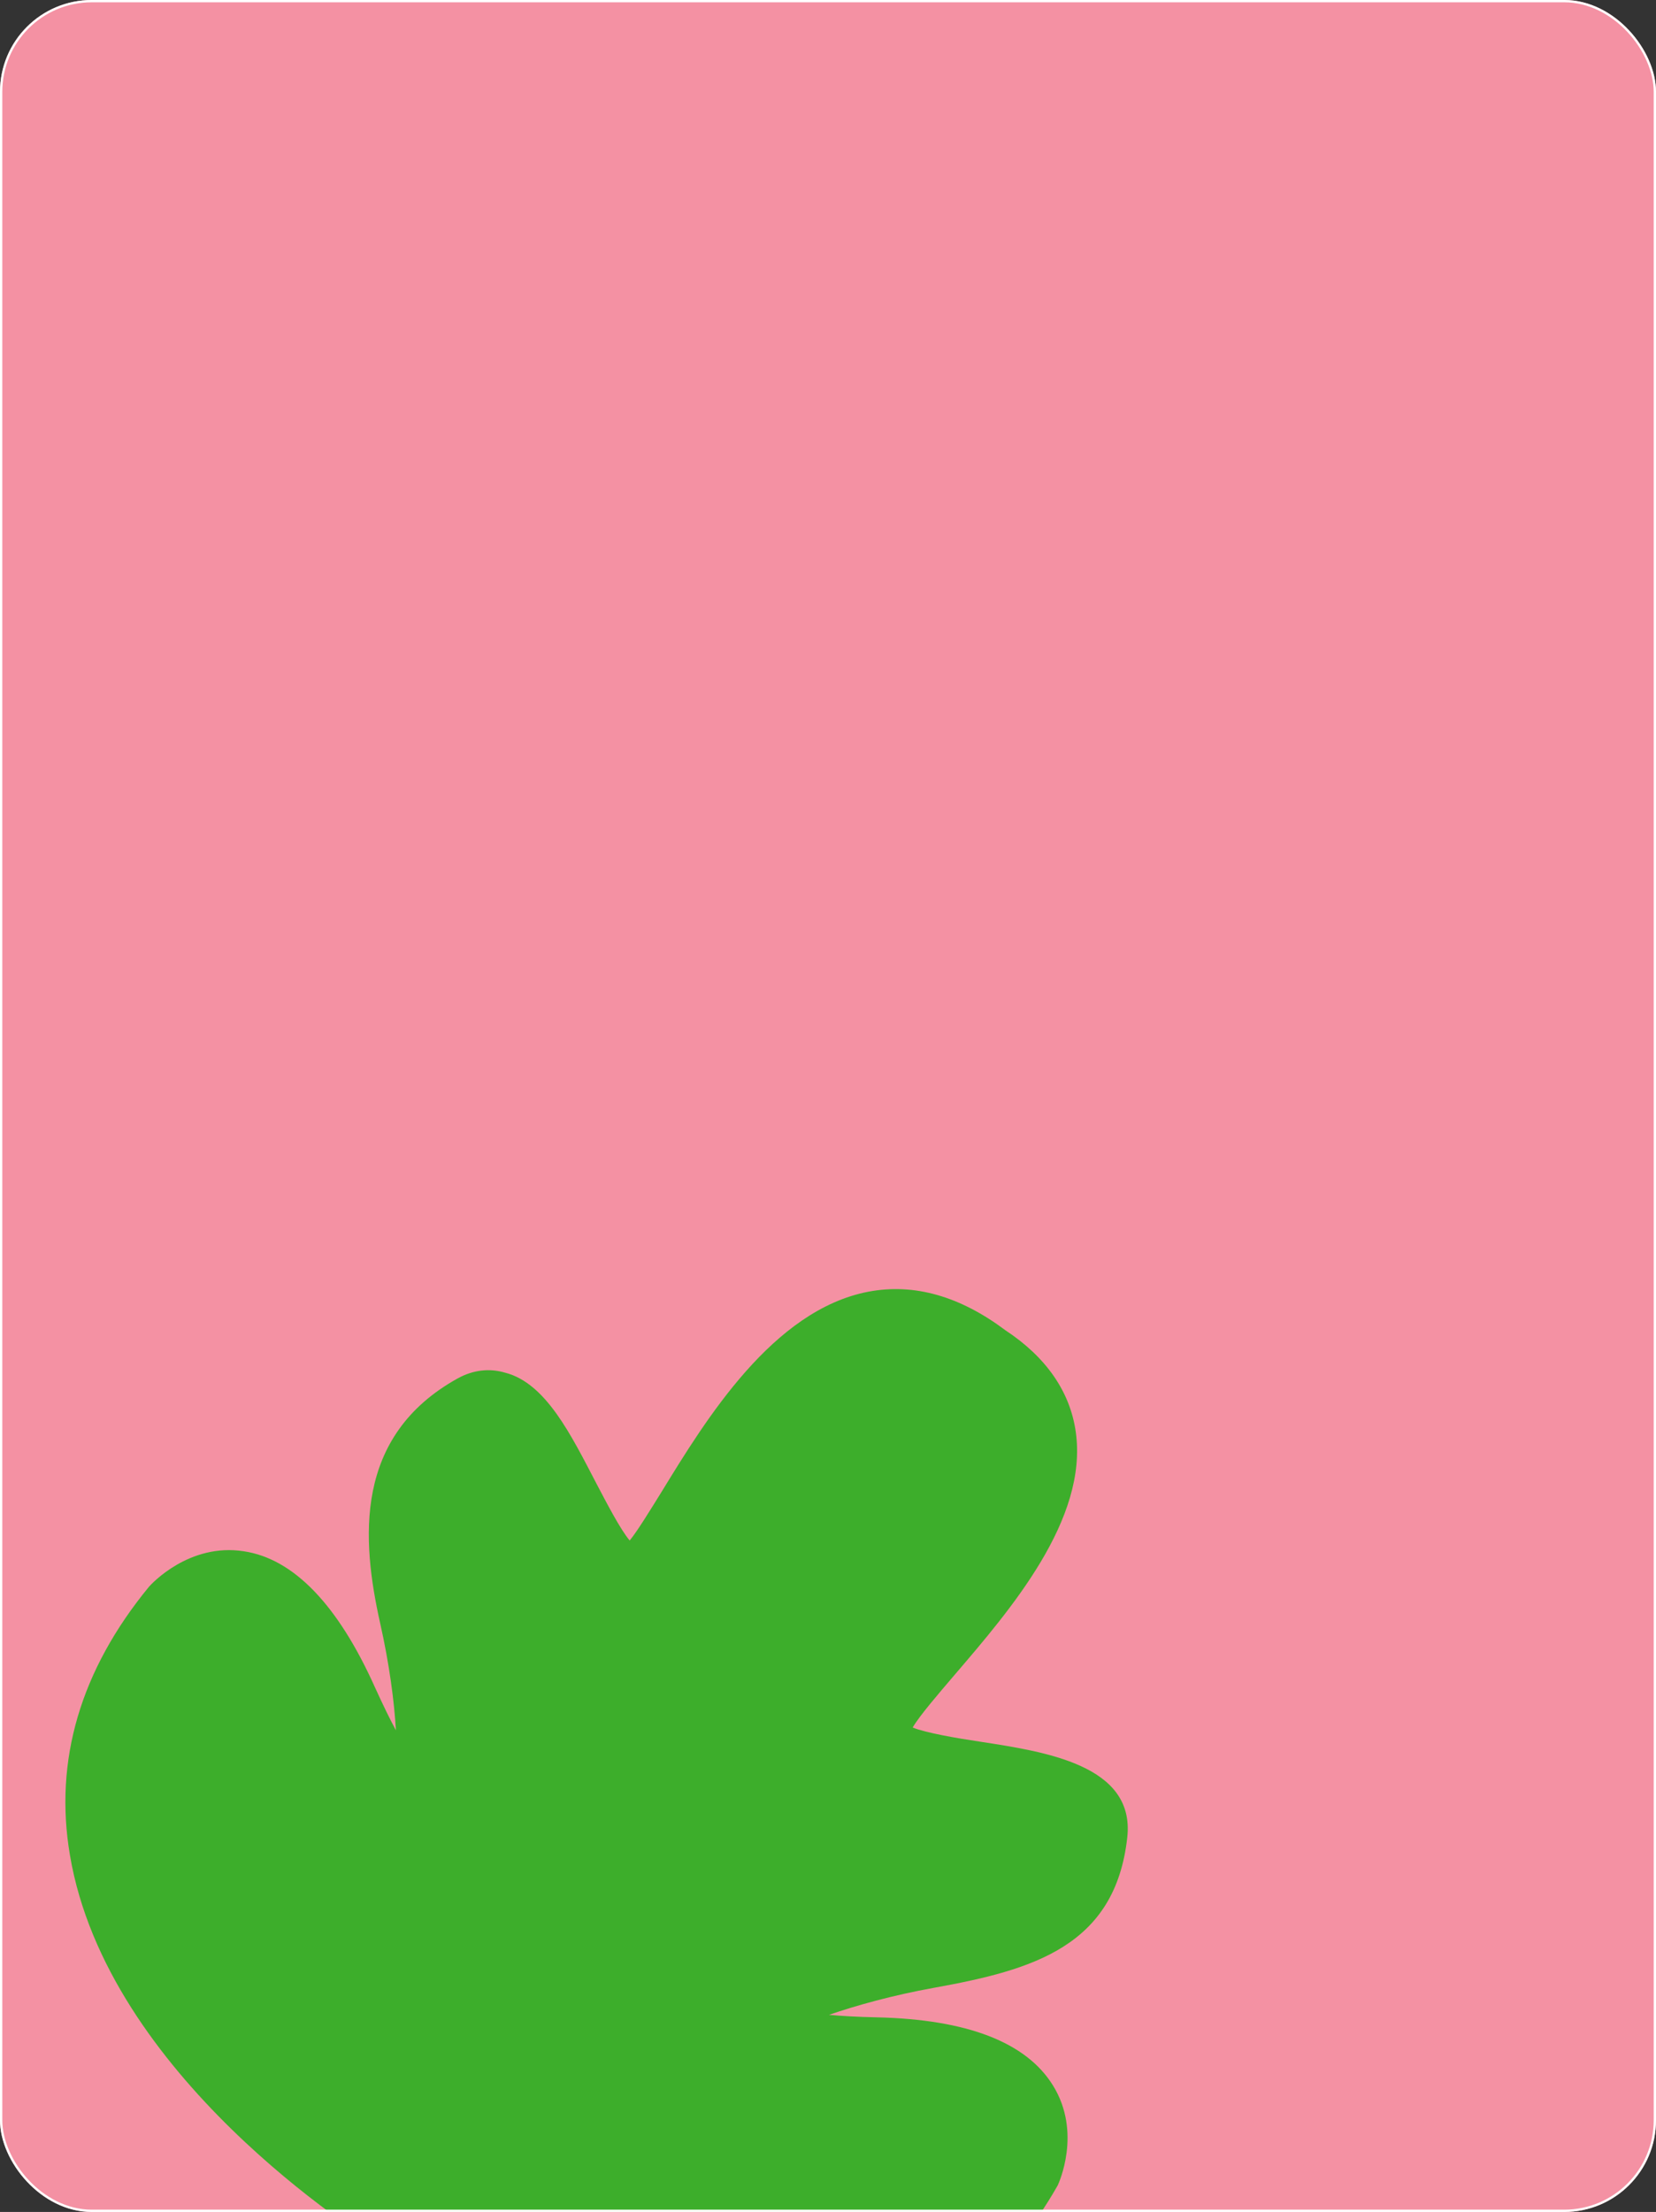 <svg width="361" height="482" viewBox="0 0 361 482" fill="none" xmlns="http://www.w3.org/2000/svg">
<rect x="0" y="0" width="361" height="482" fill="#333333" stroke="none"/>
<g clip-path="url(#clip0_448_146)">
<rect width="361" height="482" rx="20" fill="#F491A3"/>
<path d="M115.445 505.629C100.031 499.794 88.35 493.058 84.285 490.562C78.084 486.773 23.351 452.189 15.252 404.283C11.73 383.623 17.54 363.925 32.503 345.731C33.015 345.16 41.234 336.168 53.156 338.033C63.994 339.657 73.658 349.671 81.727 367.655C83.533 371.624 85.038 374.692 86.303 377.037C85.972 370.993 84.888 362.632 82.871 353.701C78.806 335.507 77.06 312.952 99.79 300.352C103.132 298.517 106.684 298.096 110.117 299.119C118.998 301.374 124.507 312.712 130.077 323.387C132.214 327.447 135.225 333.281 137.272 335.687C139.049 333.492 141.758 329.041 144.227 325.071C153.891 309.283 168.492 285.435 189.326 281.466C199.291 279.571 209.286 282.458 219.191 289.886C228.042 295.72 233.281 303.239 234.515 312.05C237.194 331.086 220.365 350.663 208.112 364.948C204.65 369.008 200.435 373.88 198.96 376.436C201.729 377.579 208.654 378.781 213.531 379.503C227.831 381.699 247.431 384.616 245.745 400.314C243.155 424.131 225.122 429.274 203.596 433.153C194.564 434.777 186.436 437.063 180.715 439.047C183.365 439.288 186.767 439.498 191.132 439.589C210.852 440.04 223.737 445.032 229.548 454.445C235.9 464.7 230.782 475.766 230.571 476.217C219.522 495.614 204.198 507.794 184.78 512.816C160.785 518.981 135.075 513.027 115.445 505.629Z" fill="#3DAE2B"/>
</g>
<rect x="0.25" y="0.25" width="360.5" height="481.5" rx="19.75" stroke="white" stroke-width="0.5"/>
<defs>
<clipPath id="clip0_448_146">
<rect width="361" height="482" rx="20" fill="white"/>
</clipPath>
</defs>
</svg>
